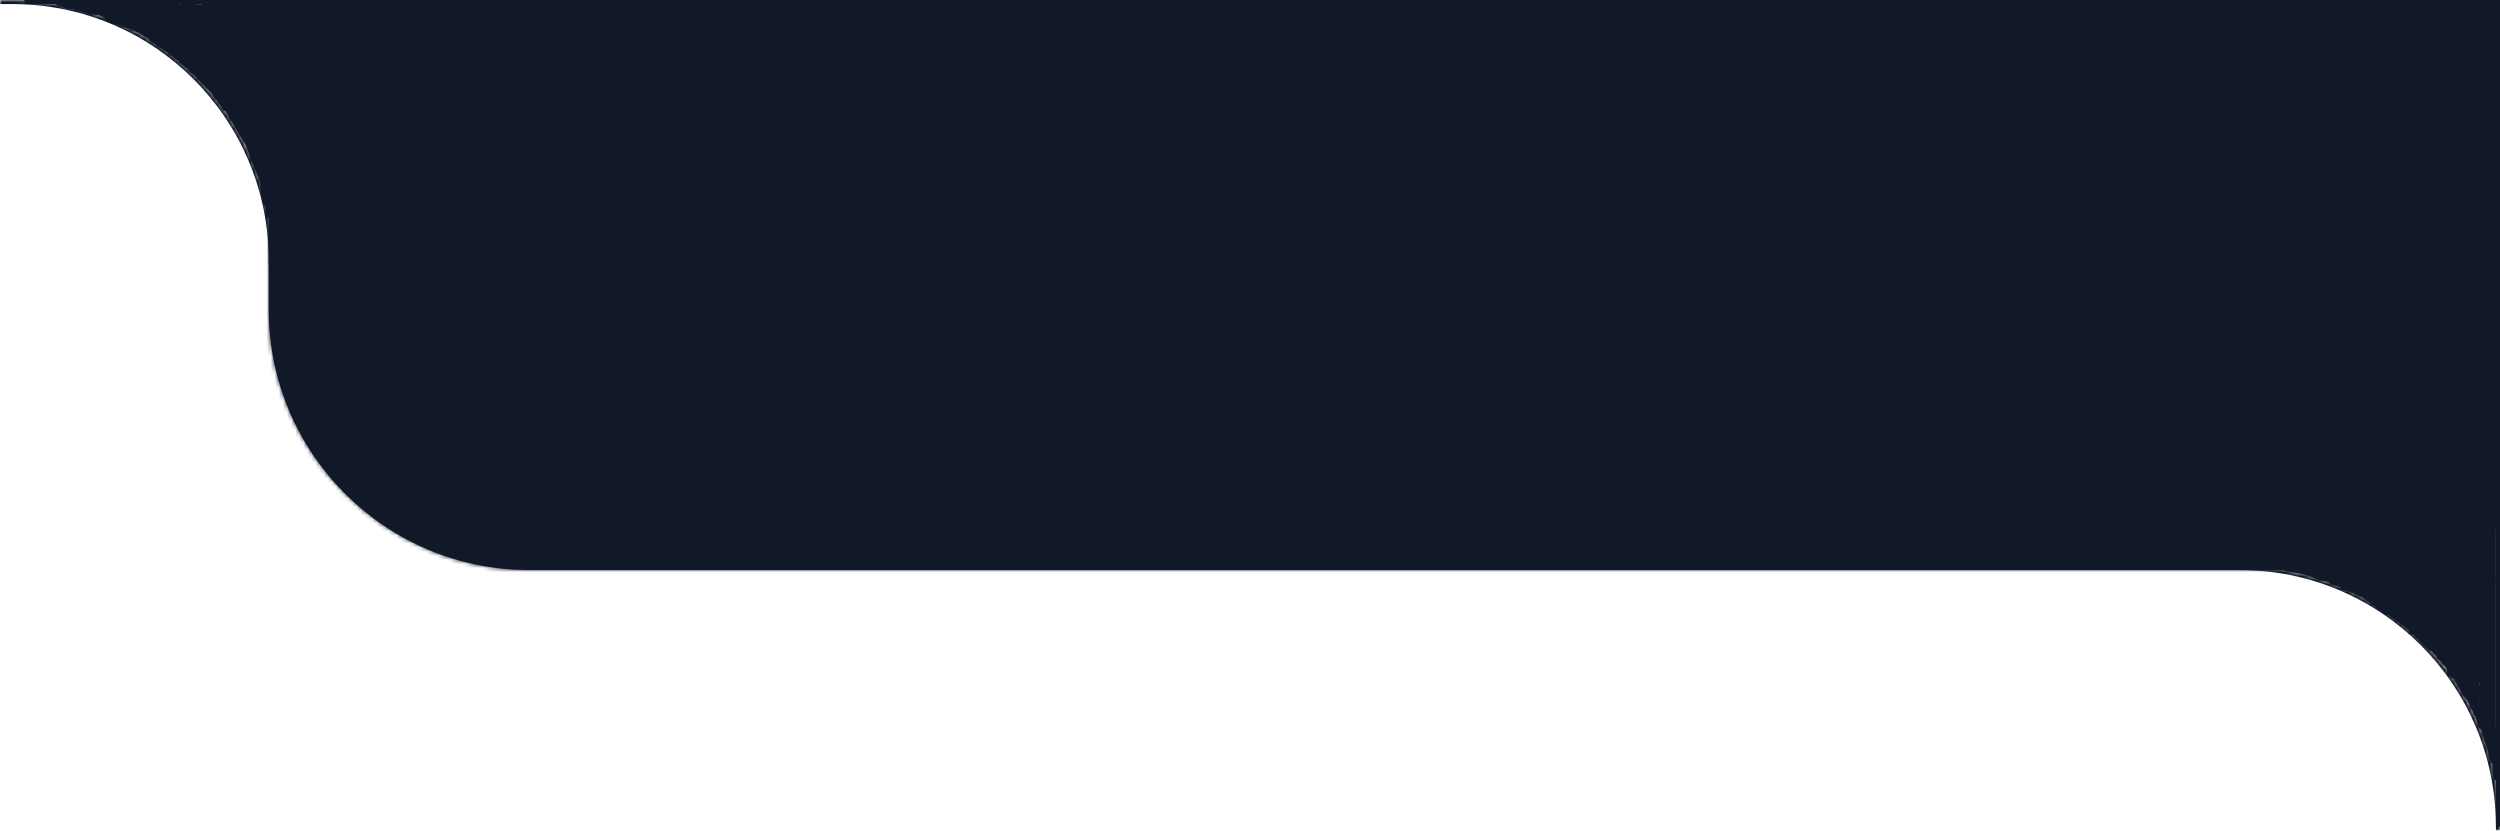 <svg width="614" height="204" viewBox="0 0 614 204" fill="none" xmlns="http://www.w3.org/2000/svg">
<mask id="mask0_5125_19574" style="mask-type:luminance" maskUnits="userSpaceOnUse" x="0" y="0" width="67" height="65">
<path d="M0 0H3C38.346 0 67 28.654 67 64V65H0V0Z" fill="white"/>
</mask>
<g mask="url(#mask0_5125_19574)">
<path d="M0 -1H3C38.898 -1 68 28.102 68 64H66C66 29.206 37.794 1 3 1H0V-1ZM3 -1C38.898 -1 68 28.102 68 64V65H66V64C66 29.206 37.794 1 3 1V-1Z" fill="#111828"/>
</g>
<path d="M6 0.5H93" stroke="#111828"/>
<path d="M66 16C66 7.163 73.163 0 82 0H614V124C614 132.837 606.837 140 598 140H130C94.654 140 66 111.346 66 76V16Z" fill="#111828"/>
<mask id="mask1_5125_19574" style="mask-type:luminance" maskUnits="userSpaceOnUse" x="66" y="0" width="548" height="140">
<path d="M66 16C66 7.163 73.163 0 82 0H614V124C614 132.837 606.837 140 598 140H130C94.654 140 66 111.346 66 76V16Z" fill="white"/>
</mask>
<g mask="url(#mask1_5125_19574)">
<path d="M614 124C614 133.941 605.941 142 596 142H130C93.549 142 64 112.451 64 76H68C68 110.242 95.758 138 130 138H598C606.837 138 614 131.732 614 124ZM130 142C93.549 142 64 112.451 64 76V18C64 8.059 72.059 0 82 0C74.268 0 68 7.163 68 16V76C68 110.242 95.758 138 130 138V142Z" fill="#111828"/>
</g>
<mask id="mask2_5125_19574" style="mask-type:luminance" maskUnits="userSpaceOnUse" x="469" y="139" width="145" height="65">
<path d="M469 139H550C585.346 139 614 167.654 614 203V204H485C476.163 204 469 196.837 469 188V139Z" fill="white"/>
</mask>
<g mask="url(#mask2_5125_19574)">
<path d="M469 138H550C585.899 138 615 167.101 615 203H613C613 168.206 584.794 140 550 140H469V138ZM550 138C585.899 138 615 167.101 615 203V204H613V203C613 168.206 584.794 140 550 140V138Z" fill="#111828"/>
</g>
<path d="M611.794 141.062C611.794 141.077 611.794 141.288 611.844 141.602C611.893 141.712 611.993 141.719 612.112 141.76C612.231 141.801 612.366 141.876 612.664 142.13" stroke="#111828" stroke-linecap="round"/>
<path d="M37.807 9.559C37.866 9.609 38.112 9.765 38.263 9.895C38.429 10.037 37.84 9.826 37.734 9.836C37.399 9.866 38.384 10.401 38.54 10.598C38.699 10.8 38.981 10.912 39.317 11.138C39.796 11.46 40.066 11.571 40.337 11.772C40.591 11.959 40.84 12.045 41.04 12.162C41.258 12.289 41.448 12.616 41.681 12.829C41.917 13.046 42.265 13.205 42.658 13.509C42.93 13.72 43.146 13.962 43.487 14.137C44.062 14.432 44.306 14.921 44.563 15.126C45.041 15.505 45.269 15.676 45.658 15.969C46.141 16.332 46.414 16.61 46.633 16.936C47.086 17.609 47.717 17.809 47.949 17.988C48.207 18.186 48.414 18.521 48.566 18.729C48.715 18.933 48.894 19.135 49.293 19.502C49.752 19.924 50.026 20.253 50.236 20.467C50.422 20.657 50.939 21.158 51.302 21.508C51.522 21.722 51.722 21.952 51.924 22.104C52.146 22.271 52.324 22.569 52.48 22.84C52.646 23.126 52.824 23.382 53.006 23.683C53.285 24.145 53.577 24.237 53.724 24.455C53.91 24.732 53.948 24.981 54.179 25.171C54.432 25.459 54.912 26.138 55.126 26.53C55.151 26.595 55.179 26.668 55.208 26.744" stroke="#111828" stroke-linecap="round"/>
<path d="M62.444 37.598C62.382 37.642 62.219 37.832 62.147 38.17C62.025 38.737 62.311 38.955 62.509 39.355C62.648 39.637 62.657 39.955 62.728 40.226C62.792 40.467 62.807 40.659 62.823 40.682C63.021 40.984 62.675 40 62.427 39.489C62.276 39.176 61.946 38.942 61.855 38.474C61.837 38.374 61.804 38.32 61.785 38.192C61.765 38.065 61.76 37.867 61.755 37.663" stroke="#111828" stroke-linecap="round"/>
<path d="M14.79 0.794C14.543 0.778 14.185 0.725 14.074 0.697C13.902 0.653 14.489 0.867 15.321 1.147C15.748 1.291 16.067 1.421 16.394 1.591C17.093 1.954 17.565 1.669 17.893 1.692C18.186 1.713 18.946 1.984 19.606 2.256C20.15 2.48 20.93 2.659 21.63 2.831C22.317 3 22.97 3.041 23.752 3.136C24.429 3.218 24.673 3.276 24.931 3.418C25.34 3.643 25.592 3.787 25.713 3.761C25.769 3.749 25.783 3.663 25.78 3.6C25.777 3.536 25.748 3.479 25.7 3.435C25.5 3.254 25.186 3.241 25.014 3.046C24.808 2.812 24.523 2.516 24.248 2.398C24.103 2.336 23.896 2.334 23.447 2.244C22.552 2.065 21.763 1.763 21.309 1.577C20.634 1.3 19.953 1.344 18.949 1.157C17.465 0.882 17.017 1.058 16.528 1C16.36 0.98 16.162 0.93 16.141 0.922C16.007 0.874 17.098 1.198 18.175 1.557C19.17 1.889 20.062 1.881 20.898 2.096C21.301 2.274 21.675 2.416 22.005 2.495C22.165 2.53 22.313 2.554 22.465 2.58" stroke="#111828" stroke-linecap="round"/>
<path d="M30.303 3.053C29.901 2.9 28.939 2.62 28.519 2.573C28.102 2.526 27.251 2.452 26.383 2.379C25.985 2.345 25.61 2.095 25.108 1.963C23.835 1.627 23.385 1.759 23.002 1.717C22.569 1.669 22.159 1.681 21.931 1.611C21.798 1.571 23.017 1.744 24.656 2.023C25.458 2.159 26.209 2.22 27.151 2.26C28.094 2.299 29.208 2.299 29.812 2.292C30.677 2.281 31.027 2.149 31.695 2.133C32.292 2.119 33.411 2.128 34.032 2.121C34.927 2.112 35.346 1.977 35.997 1.96C36.687 1.943 37.693 1.877 38.741 1.771C39.562 1.687 39.994 1.751 40.046 1.861C40.35 2.499 38.279 2.907 37.569 3.11C36.478 3.428 35.904 3.508 35.417 3.526C35.144 3.53 34.671 3.53 34.183 3.53" stroke="#111828" stroke-width="3" stroke-linecap="round"/>
<path d="M49.279 2.768C48.869 2.659 47.851 2.435 46.858 2.389C46.484 2.372 46.197 2.638 44.733 2.659C44.089 2.669 43.493 2.548 43.065 2.518C42.662 2.489 42.356 2.322 42.038 2.238C41.723 2.156 43.208 2.406 44.178 2.549C45.157 2.694 45.831 2.53 46.197 2.59C46.458 2.633 46.842 2.679 47.198 2.7C47.377 2.71 46.578 2.606 46.088 2.478C45.709 2.379 45.146 2.495 44.682 2.478C44.443 2.469 45.629 2.392 46.411 2.413C46.784 2.423 47.108 2.475 47.599 2.497C48.091 2.518 48.741 2.518 49.399 2.529C51.431 2.561 51.859 2.772 52.252 2.857C52.878 2.992 53.791 2.348 54.229 2.31C54.336 2.301 53.593 2.335 52.867 2.4C51.364 2.533 49.942 2.433 50 2.414C50.383 2.285 50.863 2.422 51.184 2.482C51.499 2.542 52.266 2.598 53.242 2.589C53.7 2.585 54.608 2.546 55.971 2.563C57.354 2.58 58.031 2.631 58.173 2.6C58.332 2.564 57.207 2.634 56.163 2.531C55.776 2.493 55.163 2.492 55.537 2.466C55.912 2.44 57.291 2.401 58.093 2.351C59.082 2.289 59.336 2.18 59.822 2.177C60.237 2.174 60.998 2.168 61.549 2.19C62.419 2.225 63.181 2.314 63.873 2.311C64.311 2.308 64.872 2.2 65.368 2.115C65.857 2.031 66.588 1.933 67.263 2.027C67.671 2.084 68.181 2.097 69.143 2.097C70.54 2.099 71.546 2.083 71.945 2.142C73.244 2.334 73.667 2.056 74.029 2.032C74.736 1.985 75.528 2.029 75.732 2.098C76.028 2.199 75.099 2.59 74.585 2.917C74.241 3.136 73.787 3.508 73.431 3.723C73.159 3.887 72.514 3.951 71.837 3.994C71.522 4.014 71.007 3.811 70.502 3.746C69.393 3.606 68.447 3.538 67.795 3.642C66.367 3.871 65.874 3.965 65.319 4.01C64.975 4.038 64.652 3.934 63.798 3.867C63.083 3.811 61.789 3.824 60.894 3.854C58.999 3.917 58.742 4.047 58.089 4.189C57.67 4.28 57.169 4.539 56.665 4.747C56.384 4.862 56.003 4.85 55.279 4.788C54.831 4.75 54.229 4.603 53.324 4.544C52.419 4.484 51.23 4.491 50.557 4.519C49.757 4.552 49.526 4.697 49.432 4.807C49.309 4.952 50.317 5.088 51.409 5.276C52.79 5.513 53.204 5.641 53.523 5.809C53.65 5.877 53.845 5.981 54.414 6.166C54.983 6.351 55.919 6.616 56.369 6.79C56.819 6.965 56.756 7.041 56.349 7.19C55.943 7.338 55.195 7.556 54.611 7.694C53.151 7.955 52.795 8.03 52.582 8.109C52.622 8.128 52.777 8.144 53.1 8.161" stroke="#111828" stroke-width="3" stroke-linecap="round"/>
<path d="M37.761 8.904C37.762 8.718 37.632 8.183 37.441 7.858C37.166 7.391 36.526 7.641 36.441 7.644C36.411 7.645 36.546 7.761 36.551 7.794C36.599 8.1 35.88 7.4 35.487 7.155C34.76 6.701 33.899 6.369 33.204 6.097C32.505 5.823 31.691 5.487 31.001 5.226C30.37 4.988 29.818 4.818 29.203 4.644C28.085 4.327 27.37 4.189 27.146 4.081C27.043 4.032 26.97 3.974 27.348 3.947C29.55 3.789 30.421 4.093 31.525 4.195C32.164 4.254 32.684 4.367 33 4.467C33.249 4.547 34.598 4.915 36.531 5.524C37.667 5.883 37.911 6.385 38.63 6.931C39.285 7.428 39.435 8.52 39.794 9.303C40.178 10.141 40.834 10.085 41.237 10.37C41.7 10.695 42.024 10.867 42.495 11.236C42.907 11.559 43.961 12.389 44.645 12.948C45.181 13.386 46.273 14.118 47.243 15.022C47.529 15.288 48.013 15.697 48.7 16.357C49.3 16.934 50.195 18.152 51.36 19.535C52.586 20.991 53.514 22.28 53.797 22.555C54.389 23.127 55.373 24.101 55.662 24.57C55.991 25.093 56.531 26.184 56.805 26.759C56.869 26.877 56.949 27.022 57.032 27.171" stroke="#111828" stroke-width="3" stroke-linecap="round"/>
<path d="M60.531 28.061C60.136 28.112 59.215 28.044 58.641 27.982C58.166 27.931 57.775 27.949 57.575 27.97C57.482 27.979 57.421 28.062 57.437 28.111C57.544 28.443 58.046 28.762 58.406 29.417C58.631 29.827 58.855 30.222 59.143 30.789C59.465 31.424 60.394 32.837 61.379 34.417C61.913 35.276 62.077 36.003 62.256 36.49C62.605 37.434 62.913 38.31 63.206 39.011C63.596 39.941 64.24 41.641 64.618 42.485C65.037 43.42 65.121 43.931 65.271 44.399C65.412 44.84 65.385 45.241 65.436 46.549C65.465 47.294 65.863 47.714 65.925 48.867C65.959 49.5 66.423 49.931 66.617 50.287C66.648 50.379 66.664 50.471 66.671 50.77C66.679 51.069 66.679 51.572 66.802 52.265" stroke="#111828" stroke-width="3" stroke-linecap="round"/>
<path d="M70.397 10.432C70.397 10.417 70.397 9.573 69.818 8.238C69.514 7.537 68.083 7.601 65.596 7.427C63.108 7.253 59.325 7.048 57.001 6.872C54.676 6.697 53.924 6.558 53.49 6.486C52.965 6.399 52.059 6.243 50.251 6.004C46.785 5.546 46.287 6.123 45.895 6.293C44.913 6.718 43.172 6.184 42.65 5.994C41.732 5.662 41.274 5.912 41.026 5.891C40.438 5.842 43.19 7.216 43.886 7.687C44.3 7.969 45.27 8.776 46.547 9.443C47.635 10.011 48.563 10.038 48.93 10.3C50.265 11.257 50.99 11.825 51.427 12.095C52.019 12.462 51.815 13.468 52.026 14.169C52.185 14.701 52.463 14.998 53.054 15.655C54.398 17.149 54.996 17.432 55.59 18.06C56.222 18.729 56.392 19.416 56.936 20.15C57.804 21.323 58.366 22.017 58.683 23.056C59.161 24.628 59.747 25.057 60.308 25.885C60.872 26.716 61.052 27.307 61.65 28.09C62.514 29.222 63.208 30.472 63.544 31.286C63.942 32.248 64.189 33.318 64.582 34.134C65.037 35.078 65.713 36.246 66.156 37.429C66.508 38.368 66.584 39.115 66.835 39.555C66.893 39.656 66.996 39.715 67.025 39.631C67.134 39.322 67.001 38.423 66.773 36.181C66.609 34.56 66.09 31.99 65.846 29.615C65.602 27.24 65.584 25.146 65.724 22.826C65.864 20.505 66.164 18.02 66.356 16.592C66.59 14.863 66.657 14.469 66.495 14.212C66.232 13.796 65.883 13.466 65.649 13.266C65.47 13.113 65.184 13.128 64.365 12.898C63.687 12.707 62.528 12.206 61.283 11.822C58.782 11.05 57.323 10.828 56.942 10.809C56.239 10.773 55.706 10.871 55.667 11.005C55.592 11.262 57.231 11.937 59.339 13.422C61.194 14.729 61.93 15.716 62.087 16.239C62.684 18.234 63.16 19.008 63.456 19.587C63.48 19.817 63.678 20.436 64.018 21.271C64.16 21.603 64.239 21.749 64.321 21.9" stroke="#111828" stroke-width="7" stroke-linecap="round"/>
<path d="M613.5 119V203" stroke="#111828"/>
<path d="M612.751 187.708C612.751 188.005 612.769 188.673 612.793 188.972C612.815 189.252 612.853 189.522 612.864 190.462C612.87 190.937 612.906 191.076 612.912 191.105C612.971 191.363 612.824 190.295 612.668 189.359C612.633 189.145 612.613 188.616 612.603 187.852C612.596 187.369 612.607 187.048 612.667 186.832C612.739 186.57 612.608 186.224 612.627 185.924C612.648 185.608 612.666 185.082 612.724 184.61C612.817 183.854 612.818 183.662 612.822 183.203C612.827 182.626 612.564 181.721 612.534 181.353C612.504 180.982 612.355 180.53 612.149 180.237C611.682 179.569 610.923 179.235 610.668 179.179C610.453 179.131 610.265 179.163 610.177 179.166C609.988 179.172 610.049 179.557 610.051 179.855C610.053 180.241 610.238 180.529 610.344 180.88C610.494 181.375 610.672 181.825 610.987 182.672C611.325 183.583 611.369 183.832 611.511 184.419C611.617 184.857 611.605 185.198 611.684 185.62C611.744 185.945 611.858 186.236 611.989 186.65C612.03 186.778 612.092 186.916 612.149 187.034C612.171 187.077 612.172 186.212 612.122 185.072C612.102 184.628 612.068 184.475 612.045 184.285C612.029 184.152 611.918 183.611 611.769 182.844C611.704 182.514 611.623 182.221 611.442 181.605C611.181 180.718 610.846 180.115 610.731 179.92C610.662 179.801 610.597 179.713 610.617 179.695C610.986 179.369 611.215 180.135 611.526 180.518C611.662 180.685 611.712 180.833 611.818 181.129C612.274 182.404 612.353 182.904 612.363 182.919C612.699 183.467 612.401 181.675 612.479 181.442C612.585 181.129 612.725 180.87 612.751 180.413C612.804 179.458 612.709 178.828 612.568 178.814C612.348 178.792 612.169 178.792 611.949 178.785C610.902 178.75 610.241 178.64 609.895 178.663C609.758 178.673 609.742 178.895 609.704 178.983C609.614 179.19 610.364 179.267 611.292 179.321C611.517 179.347 611.64 179.42 611.791 179.521C611.866 179.565 611.936 179.592 612.101 179.621" stroke="#111828" stroke-linecap="round"/>
<path d="M613 128H609V179H613V128Z" fill="#111828"/>
<path d="M609.164 178.314C609.164 178.239 609.12 177.99 609.051 177.799C609.028 177.733 608.925 177.409 608.666 176.597C608.5 176.08 608.279 175.345 608.04 174.714C607.8 174.083 607.553 173.578 607.388 173.247C607.06 172.592 606.977 172.503 606.781 172.229C606.608 171.986 606.27 171.543 606.084 171.301C605.876 171.029 605.641 170.755 605.256 170.267C604.719 169.584 604.704 169.436 604.653 169.295C604.591 169.125 604.447 168.954 604.372 168.782C604.307 168.633 604.139 168.455 603.877 167.85C603.758 167.575 603.618 167.409 603.469 167.268C603.313 167.12 603.286 166.927 603.29 166.877C603.292 166.854 603.327 166.846 603.363 166.855C603.56 166.903 603.769 167.228 604.077 167.689C604.366 168.122 604.501 168.482 604.592 168.701C604.773 169.137 604.859 169.62 604.973 169.901C605.12 170.264 605.413 170.64 605.613 170.891C605.877 171.225 606.254 171.418 606.402 171.654C606.468 171.761 606.475 171.976 606.565 172.163C606.642 172.324 606.806 172.455 606.886 172.635C606.956 172.79 607.017 173.018 607.045 173.314C607.057 173.431 607.075 173.524 607.102 173.595C607.156 173.736 607.371 173.872 607.556 174.139C607.647 174.271 607.696 174.408 607.851 174.883C607.945 175.172 608.072 175.382 608.292 175.608C608.781 176.112 609.11 176.061 609.168 176.054C609.367 176.032 609.153 175.272 609.108 174.859C609.076 174.567 608.892 174.346 608.778 174.016C608.702 173.798 608.688 173.614 608.635 173.369C608.572 173.076 608.329 172.888 608.3 172.85C608.285 172.829 608.3 172.956 608.437 173.354C608.557 173.703 608.827 174.334 608.963 174.645C609.099 174.957 609.104 174.927 609.101 174.897C609.095 174.837 608.971 174.618 608.605 174.053C608.356 173.669 607.93 173.12 607.689 172.785C607.448 172.449 607.392 172.351 607.238 172.047C607.083 171.743 606.832 171.236 606.649 170.729C606.466 170.222 606.359 169.73 606.304 169.438C606.249 169.146 606.249 169.068 606.243 169.041C606.226 169.041 606.214 169.153 606.228 169.271C606.242 169.305 606.27 169.285 606.299 169.265" stroke="#111828" stroke-linecap="round"/>
<path d="M605.897 169.552C605.904 169.766 605.919 170.216 605.943 170.235C605.993 170.272 605.941 170.055 605.688 169.484C605.461 168.975 604.987 168.04 604.737 167.534C604.463 166.983 604.4 166.909 604.372 166.851C604.277 166.653 604.987 167.027 605.143 167.16C605.261 167.261 605.297 167.455 605.554 167.935C605.781 168.361 605.9 168.593 605.966 168.719C606.031 168.843 606.148 169.01 606.677 169.719C606.87 169.977 607.026 170.345 607.158 170.637C607.291 170.929 607.372 171.15 607.514 171.441C607.656 171.733 607.855 172.089 607.997 172.328C608.207 172.683 608.33 172.82 608.398 172.86C608.517 172.929 608.637 172.887 608.685 172.885C608.797 172.881 608.813 172.639 608.809 172.449C608.806 172.298 608.697 172.165 608.567 171.847C608.458 171.582 608.28 171.101 608.109 170.708C607.938 170.315 607.784 170.023 607.686 169.846C607.588 169.668 607.551 169.613 607.338 169.216C607.126 168.819 606.738 168.08 606.4 167.518C606.061 166.956 605.782 166.593 605.661 166.403C605.541 166.212 605.587 166.204 605.635 166.202C605.807 166.193 606.088 166.353 606.409 166.582C606.488 166.638 606.515 166.695 606.684 166.982C606.838 167.244 607.14 167.736 607.421 168.243C607.702 168.749 607.954 169.254 608.225 169.751C608.495 170.247 608.778 170.719 608.935 170.916C609.091 171.112 609.114 171.019 609.126 170.854C609.155 170.458 609.118 170.061 609.061 169.725C608.996 169.343 608.869 169.04 608.793 168.863C608.747 168.756 608.638 168.479 608.485 168.068C608.388 167.806 608.118 167.452 607.731 166.923C607.383 166.448 607.216 166.121 607.139 166.048C607.117 166.027 607.105 166.084 607.114 166.141C607.134 166.267 607.316 166.599 607.611 167.116C607.889 167.602 608.098 167.873 608.156 168.021C608.238 168.231 608.248 168.448 608.243 168.555C608.242 168.585 608.214 168.558 608.207 168.531C608.166 168.374 608.384 168.162 608.493 167.944C608.589 167.752 608.574 167.398 608.608 166.979C608.624 166.77 608.672 166.571 608.692 166.437C608.713 166.303 608.713 166.242 608.454 166.197C608.195 166.153 607.677 166.127 607.227 166.068C606.778 166.009 606.413 165.918 606.155 165.861C605.897 165.804 605.756 165.785 605.477 165.769C605.198 165.753 604.785 165.741 604.498 165.748C604.21 165.755 604.062 165.78 603.78 165.799C603.089 165.845 602.625 165.846 602.528 165.865C602.391 165.89 602.277 165.923 602.232 165.959C602.193 165.99 602.345 166.086 602.597 166.207C602.978 166.391 603.289 166.472 603.576 166.441C604.173 166.377 604.664 166.262 604.851 166.26C604.952 166.263 605.081 166.294 605.253 166.337C605.325 166.352 605.368 166.354 605.412 166.357" stroke="#111828" stroke-linecap="round"/>
<path d="M602.299 165.603C602.281 165.53 602.173 165.298 602.055 165.128C602.014 165.069 601.827 164.778 601.358 164.049C601.058 163.584 600.647 162.921 600.243 162.363C599.839 161.805 599.458 161.37 599.205 161.087C598.703 160.526 598.595 160.458 598.324 160.237C598.084 160.042 597.625 159.69 597.372 159.497C597.089 159.28 596.778 159.069 596.258 158.683C595.533 158.144 595.481 158.003 595.393 157.878C595.287 157.728 595.095 157.595 594.975 157.445C594.871 157.315 594.653 157.181 594.231 156.653C594.04 156.413 593.854 156.285 593.664 156.182C593.466 156.074 593.391 155.893 593.383 155.843C593.379 155.82 593.413 155.805 593.452 155.805C593.668 155.805 593.966 156.073 594.399 156.451C594.805 156.804 595.034 157.123 595.183 157.315C595.478 157.697 595.687 158.147 595.874 158.394C596.117 158.713 596.513 159.01 596.782 159.208C597.139 159.471 597.577 159.571 597.788 159.766C597.884 159.855 597.945 160.063 598.084 160.224C598.203 160.363 598.406 160.451 598.534 160.608C598.644 160.743 598.764 160.95 598.866 161.232C598.907 161.343 598.949 161.429 598.994 161.491C599.085 161.616 599.342 161.699 599.599 161.915C599.727 162.023 599.811 162.145 600.089 162.57C600.258 162.829 600.442 163.005 600.726 163.173C601.357 163.55 601.686 163.424 601.744 163.404C601.944 163.336 601.535 162.646 601.386 162.256C601.281 161.979 601.035 161.806 600.835 161.512C600.703 161.318 600.642 161.141 600.527 160.916C600.389 160.646 600.091 160.519 600.051 160.488C600.031 160.472 600.078 160.592 600.318 160.947C600.528 161.259 600.965 161.809 601.183 162.081C601.401 162.353 601.398 162.323 601.388 162.294C601.367 162.237 601.184 162.053 600.665 161.588C600.313 161.272 599.735 160.838 599.402 160.567C599.069 160.297 598.987 160.215 598.752 159.955C598.517 159.695 598.131 159.26 597.816 158.81C597.501 158.359 597.268 157.905 597.139 157.634C597.009 157.362 596.99 157.287 596.978 157.262C596.959 157.266 596.975 157.377 597.018 157.489C597.041 157.519 597.066 157.493 597.091 157.467" stroke="#111828" stroke-linecap="round"/>
<path d="M596.745 157.836C596.805 158.043 596.933 158.477 596.963 158.489C597.024 158.514 596.916 158.315 596.512 157.819C596.151 157.376 595.429 156.577 595.044 156.143C594.625 155.671 594.541 155.613 594.498 155.563C594.35 155.392 595.178 155.592 595.373 155.685C595.52 155.756 595.606 155.935 595.99 156.343C596.331 156.705 596.512 156.903 596.611 157.01C596.709 157.115 596.872 157.251 597.596 157.817C597.86 158.023 598.111 158.345 598.32 158.598C598.53 158.852 598.669 159.047 598.888 159.298C599.107 159.549 599.403 159.849 599.609 160.048C599.915 160.345 600.076 160.45 600.156 160.473C600.296 160.513 600.411 160.443 600.46 160.43C600.575 160.401 600.532 160.161 600.481 159.978C600.44 159.831 600.293 159.727 600.08 159.448C599.902 159.216 599.598 158.789 599.323 158.447C599.049 158.104 598.818 157.856 598.672 157.706C598.527 157.556 598.475 157.512 598.156 157.175C597.837 156.837 597.254 156.209 596.763 155.741C596.273 155.273 595.893 154.985 595.721 154.828C595.549 154.67 595.596 154.652 595.645 154.638C595.822 154.59 596.152 154.681 596.542 154.828C596.637 154.864 596.679 154.914 596.925 155.154C597.149 155.373 597.584 155.781 598 156.209C598.416 156.636 598.802 157.069 599.206 157.489C599.609 157.908 600.02 158.302 600.231 158.457C600.442 158.612 600.443 158.515 600.414 158.352C600.346 157.96 600.21 157.583 600.067 157.269C599.905 156.912 599.698 156.648 599.576 156.494C599.502 156.4 599.32 156.156 599.06 155.791C598.895 155.559 598.526 155.278 597.995 154.853C597.517 154.472 597.263 154.193 597.164 154.139C597.137 154.124 597.14 154.183 597.163 154.236C597.215 154.353 597.485 154.635 597.919 155.068C598.327 155.477 598.611 155.692 598.708 155.823C598.845 156.007 598.909 156.216 598.931 156.322C598.937 156.351 598.901 156.331 598.887 156.306C598.806 156.163 598.979 155.906 599.038 155.669C599.09 155.46 598.987 155.119 598.918 154.704C598.883 154.497 598.882 154.292 598.87 154.157C598.858 154.022 598.844 153.962 598.565 153.979C598.285 153.996 597.742 154.091 597.262 154.138C596.782 154.185 596.38 154.181 596.099 154.186C595.817 154.191 595.668 154.205 595.375 154.254C595.082 154.304 594.65 154.388 594.354 154.461C594.059 154.534 593.912 154.594 593.624 154.677C592.918 154.883 592.438 154.992 592.341 155.032C592.206 155.089 592.097 155.148 592.059 155.193C592.026 155.232 592.208 155.29 592.499 155.35C592.94 155.44 593.281 155.446 593.57 155.35C594.173 155.148 594.653 154.923 594.846 154.877C594.952 154.857 595.094 154.857 595.283 154.858C595.362 154.856 595.407 154.849 595.453 154.841" stroke="#111828" stroke-linecap="round"/>
<path d="M610 135H601V166H610V135Z" fill="#111828"/>
<path d="M597.278 156.786C597.255 156.786 597.155 156.786 597.007 156.769C596.903 156.758 596.854 156.642 596.81 156.542C596.763 156.436 596.777 156.279 596.798 156.127C596.846 155.787 597.462 155.371 597.879 155.073C598.341 154.743 598.665 154.576 598.779 154.397C598.833 154.313 598.818 154.211 598.784 154.145C598.719 154.019 598.481 154.011 598.292 154.032C598.22 154.04 598.469 154.402 598.91 155.093C599.177 155.511 599.469 156.107 599.708 156.643C599.948 157.18 600.109 157.65 600.307 158.078C600.687 158.902 601 159.324 601.064 159.484C601.156 159.713 601.173 159.944 601.189 160.245C601.2 160.465 601.194 160.825 601.179 160.175C601.165 159.524 601.135 157.853 601.112 156.936C601.09 156.02 601.075 155.91 601.012 155.676C600.854 155.083 600.676 154.634 600.43 154.333C599.947 153.742 599.508 153.418 599.454 153.43C599.118 153.503 599.71 154.487 599.861 155.139C599.89 155.268 599.873 155.4 599.966 155.812C600.216 156.92 600.462 157.695 600.512 157.83C600.556 157.946 600.618 158.056 600.68 158.08C600.834 158.141 600.733 157.176 600.697 156.125C600.632 155.453 600.534 154.995 600.426 154.609C600.375 154.437 600.333 154.311 600.268 154.16" stroke="#111828" stroke-linecap="round"/>
<path d="M561.456 139.745C561.539 139.758 562.023 139.852 562.352 139.93C562.629 139.996 562.902 140.041 563.237 140.076C563.9 140.144 564.387 140.285 565.419 140.507C566.102 140.653 566.694 140.828 567.135 140.966C567.573 141.103 567.885 141.245 568.199 141.396C568.511 141.546 568.814 141.638 569.181 141.764C569.462 141.86 569.724 141.907 569.972 142C570.221 142.093 570.489 142.175 570.79 142.203C571.422 142.262 571.623 142.372 571.863 142.498C572.304 142.73 572.582 142.627 572.805 142.727C572.86 142.751 572.894 142.808 572.889 142.843C572.877 142.923 572.726 142.909 572.701 142.914C572.306 142.987 573.71 143.348 574.218 143.515C574.935 143.751 575.302 143.678 575.557 143.764C575.624 143.786 575.711 143.773 575.765 143.798C575.959 143.886 576.175 144.153 576.485 144.36C576.592 144.431 576.706 144.438 576.728 144.494C576.83 144.758 576.04 144.547 575.741 144.474C575.52 144.42 575.383 144.318 575.35 144.294C575.139 144.143 576.21 144.541 576.683 144.717C577.28 144.94 577.596 144.983 577.888 145.069C578.27 145.182 578.478 145.417 578.672 145.559C578.879 145.712 579.193 145.703 579.55 145.904C579.898 146.101 580.22 146.188 580.577 146.354C580.959 146.531 581.314 146.697 581.578 146.911C581.778 147.073 582.206 147.324 582.583 147.418C582.872 147.49 582.749 146.757 582.872 145.49C582.952 144.673 582.923 143.195 582.929 142.399C582.938 141.366 582.774 140.939 582.696 140.393C582.681 140.283 582.68 140.221 582.652 140.182C582.462 139.921 581.579 140.001 580.827 140.017C580.498 140.025 580.28 140.067 578.854 140.106C577.429 140.145 574.803 140.19 573.352 140.197C571.901 140.204 571.704 140.173 571.472 140.12C571.241 140.067 570.982 139.993 570.545 139.911C570.107 139.829 569.499 139.74 568.685 139.695C567.871 139.649 566.869 139.649 566.318 139.655C565.539 139.663 565.31 139.705 565.247 139.756C565.035 139.93 566.684 140.174 567.48 140.474C567.782 140.588 567.997 140.684 568.011 140.722C568.138 141.068 566.982 140.523 566.528 140.273C566.488 140.252 566.618 140.199 566.72 140.193C566.93 140.18 567.771 140.514 568.902 140.964C569.304 141.124 569.359 141.134 569.415 141.143C569.471 141.152 569.528 141.157 569.496 141.116C569.018 140.494 567.861 140.307 567.62 140.216C567.525 140.18 567.512 140.111 567.559 140.073C567.938 139.775 568.954 140.291 569.447 140.49C569.511 140.516 569.57 140.502 569.554 140.492C569.461 140.435 569.189 140.377 568.963 140.321C568.087 140.106 570.898 141.814 570.972 141.818C571.003 141.82 570.998 141.741 570.962 141.672C570.671 141.109 569.883 140.746 569.96 140.808C570.457 141.202 570.981 141.358 571.073 141.356C571.546 141.346 570.19 140.234 570.003 140.097C569.932 140.045 570.497 140.685 570.955 141.033C570.998 141.066 570.588 140.483 570.415 140.242C570 139.664 572.196 142.076 572.175 141.994C572.031 141.438 571.554 141.116 571.464 141.07C571.431 141.054 571.414 141.156 571.422 141.232C571.453 141.543 571.759 141.756 572.043 141.875C572.103 141.9 572.155 141.817 572.15 141.74C572.138 141.553 571.84 141.213 571.583 140.874C571.564 140.849 571.926 141.255 572.259 141.502C572.325 141.551 571.978 140.919 572.02 140.869C572.062 140.819 572.451 141.235 572.63 141.39C572.809 141.546 572.766 141.428 572.697 141.296C572.628 141.164 572.534 141.022 572.493 140.976C572.237 140.692 573.135 141.916 573.164 141.957C573.49 142.409 572.371 141.03 572.09 140.737C572.025 140.67 572.41 141.302 572.699 141.634C572.725 141.665 572.559 141.332 572.467 141.203C572.404 141.113 572.587 141.561 572.905 142.07C572.984 142.196 572.837 141.634 572.745 141.255C572.714 141.125 573.225 142.023 573.349 142.255C573.473 142.487 573.325 142.257 573.3 142.196C573.275 142.135 573.378 142.251 573.433 142.285C573.488 142.319 573.492 142.268 573.482 142.188C573.457 141.997 573.284 141.568 573.197 141.302C573.175 141.234 573.484 141.783 573.596 141.974C573.677 142.111 573.502 141.759 573.3 141.431C573.216 141.294 573.661 142.037 573.958 142.452C574.098 142.648 573.722 141.896 573.071 140.755C572.86 140.385 572.846 140.468 572.918 140.689C573.112 141.285 573.329 141.727 573.309 141.689C573.251 141.576 573.091 141.274 573.336 141.456C573.581 141.638 574.236 142.314 574.555 142.626C574.873 142.937 574.837 142.864 574.62 142.551C574.403 142.237 574.006 141.686 573.812 141.446C573.617 141.206 573.636 141.293 573.681 141.406C573.726 141.519 573.798 141.655 573.822 141.673C573.89 141.725 573.674 141.191 573.625 141.001C573.595 140.88 573.972 141.603 574.005 141.544C574.038 141.485 573.823 140.851 573.876 140.883C573.929 140.915 574.255 141.632 574.287 141.776C574.319 141.92 574.047 141.468 573.917 141.314C573.786 141.159 573.805 141.316 573.918 141.576C574.032 141.837 574.239 142.196 574.223 142.053C574.207 141.91 573.96 141.253 573.824 140.995C573.688 140.737 573.669 140.898 573.693 141.063C573.742 141.403 573.98 141.796 574.146 142.119C574.192 142.208 574.137 142.156 574.106 142.158C574.032 142.163 574.132 142.473 574.277 142.763C574.41 143.03 574.831 143.09 575.049 143.424C575.099 143.501 575.117 143.568 575.17 143.605C575.224 143.642 575.304 143.653 575.34 143.61C575.621 143.272 575.13 142.625 574.954 142.163C574.7 141.494 574.516 141.185 574.522 140.916C574.528 140.622 575.138 140.899 575.266 140.985C575.494 141.137 575.413 141.587 575.718 142.149C575.889 142.465 575.938 142.799 576.16 143.228C576.342 143.579 576.425 143.981 576.602 144.131C576.649 144.171 576.722 144.159 576.77 144.135C576.965 144.036 576.897 143.467 576.727 142.736C576.588 142.138 576.167 141.263 575.893 140.776C575.863 140.722 575.833 140.677 575.85 140.65C575.95 140.481 576.575 140.84 576.979 141.018C577.203 141.116 577.289 141.588 577.342 142.16C577.384 142.607 577.502 143.197 577.507 143.622C577.508 143.778 577.428 143.903 577.416 144.041C577.391 144.323 577.849 144.576 578.196 144.782C578.559 144.999 579.008 145.092 579.687 145.697C580.017 145.992 580.384 146.108 581.133 146.44C581.626 146.66 581.987 146.707 582.095 146.71C582.235 146.715 582.219 146.346 582.165 146.075C582.092 145.708 581.589 145.681 581.289 145.569C580.903 145.424 580.605 145.224 579.951 144.54C579.555 144.125 579.26 144.151 579.038 144.01C578.708 143.799 578.165 143.676 578.024 143.648C577.962 143.635 577.916 143.68 577.944 143.729C578.137 144.063 578.613 144.121 578.892 144.398C579.345 144.847 579.545 145.175 579.851 145.266C580.191 145.366 580.656 145.521 581.089 145.538C581.486 145.554 581.898 145.642 582.183 145.575C582.289 145.55 582.28 145.32 582.219 144.886C582.1 144.037 581.894 143.382 581.87 142.901C581.793 141.37 581.923 141.189 581.969 141.056C581.989 141 581.942 140.951 581.901 140.914C581.718 140.748 580.872 140.545 579.926 140.408C579.139 140.294 578.527 140.436 578.245 140.471C577.481 140.564 577.17 140.428 577.092 140.444C576.629 140.537 577.499 141.615 577.601 141.884C577.662 142.044 577.646 142.242 577.657 142.417C577.679 142.794 578.25 143.026 578.331 143.032C578.729 143.059 578.306 142.159 578.203 141.676C578.16 141.472 578.062 141.341 577.977 141.243C577.901 141.157 577.72 141.157 577.571 141.183C577.18 141.252 578.337 142.067 578.468 142.446C578.55 142.685 578.571 143.187 578.685 143.568C578.731 143.724 578.871 143.811 578.986 143.853C579.042 143.874 579.104 143.868 579.145 143.829C579.24 143.74 579.226 143.376 579.201 142.929C579.15 142.006 578.178 141.016 578.192 140.721C578.194 140.669 578.294 140.678 578.357 140.69C578.681 140.751 579.048 141.124 579.206 141.415C579.336 141.656 579.043 142.112 579.093 142.447C579.207 143.21 580.161 144.127 580.214 144.176C580.235 144.196 580.267 144.085 580.281 144.006C580.404 143.31 579.623 142.034 579.54 141.642C579.449 141.208 579.516 140.592 579.546 140.493C579.561 140.444 579.609 140.409 579.661 140.422C580.151 140.537 580.281 141.444 580.447 142.55C580.604 143.588 580.803 144.236 580.977 144.611C581.005 144.673 580.994 144.729 581.019 144.773C581.071 144.866 581.188 144.914 581.281 144.936C581.39 144.962 581.424 144.474 581.368 143.647C581.3 142.641 581.068 141.848 580.914 141.465C580.837 141.273 580.672 141.18 580.548 141.036C580.497 140.976 580.434 140.974 580.404 141.046C580.314 141.259 580.404 141.512 580.487 141.659C580.692 142.02 581.149 142.212 581.244 142.199C581.511 142.164 581.443 141.587 581.43 141.344C581.425 141.237 581.261 141.188 581.206 141.166C580.81 141.009 581.77 142.152 582.065 142.36C582.122 142.401 582.193 142.409 582.244 142.386C582.523 142.259 582.422 141.809 582.457 141.676C582.58 141.202 582.822 143.521 582.799 143.631C582.775 143.646 582.728 143.578 582.69 143.509C582.652 143.44 582.625 143.371 582.597 143.155" stroke="#111828" stroke-linecap="round"/>
<path d="M603 139H582V148H603V139Z" fill="#111828"/>
<path d="M597.573 133L585 149.82L592.209 155.209L604.782 138.388L597.573 133Z" fill="#111828"/>
<path d="M593.494 133.999L592 154.945L602.618 155.703L604.112 134.756L593.494 133.999Z" fill="#111828"/>
<path d="M591.573 129L579 145.82L586.209 151.209L598.782 134.388L591.573 129Z" fill="#111828"/>
</svg>
